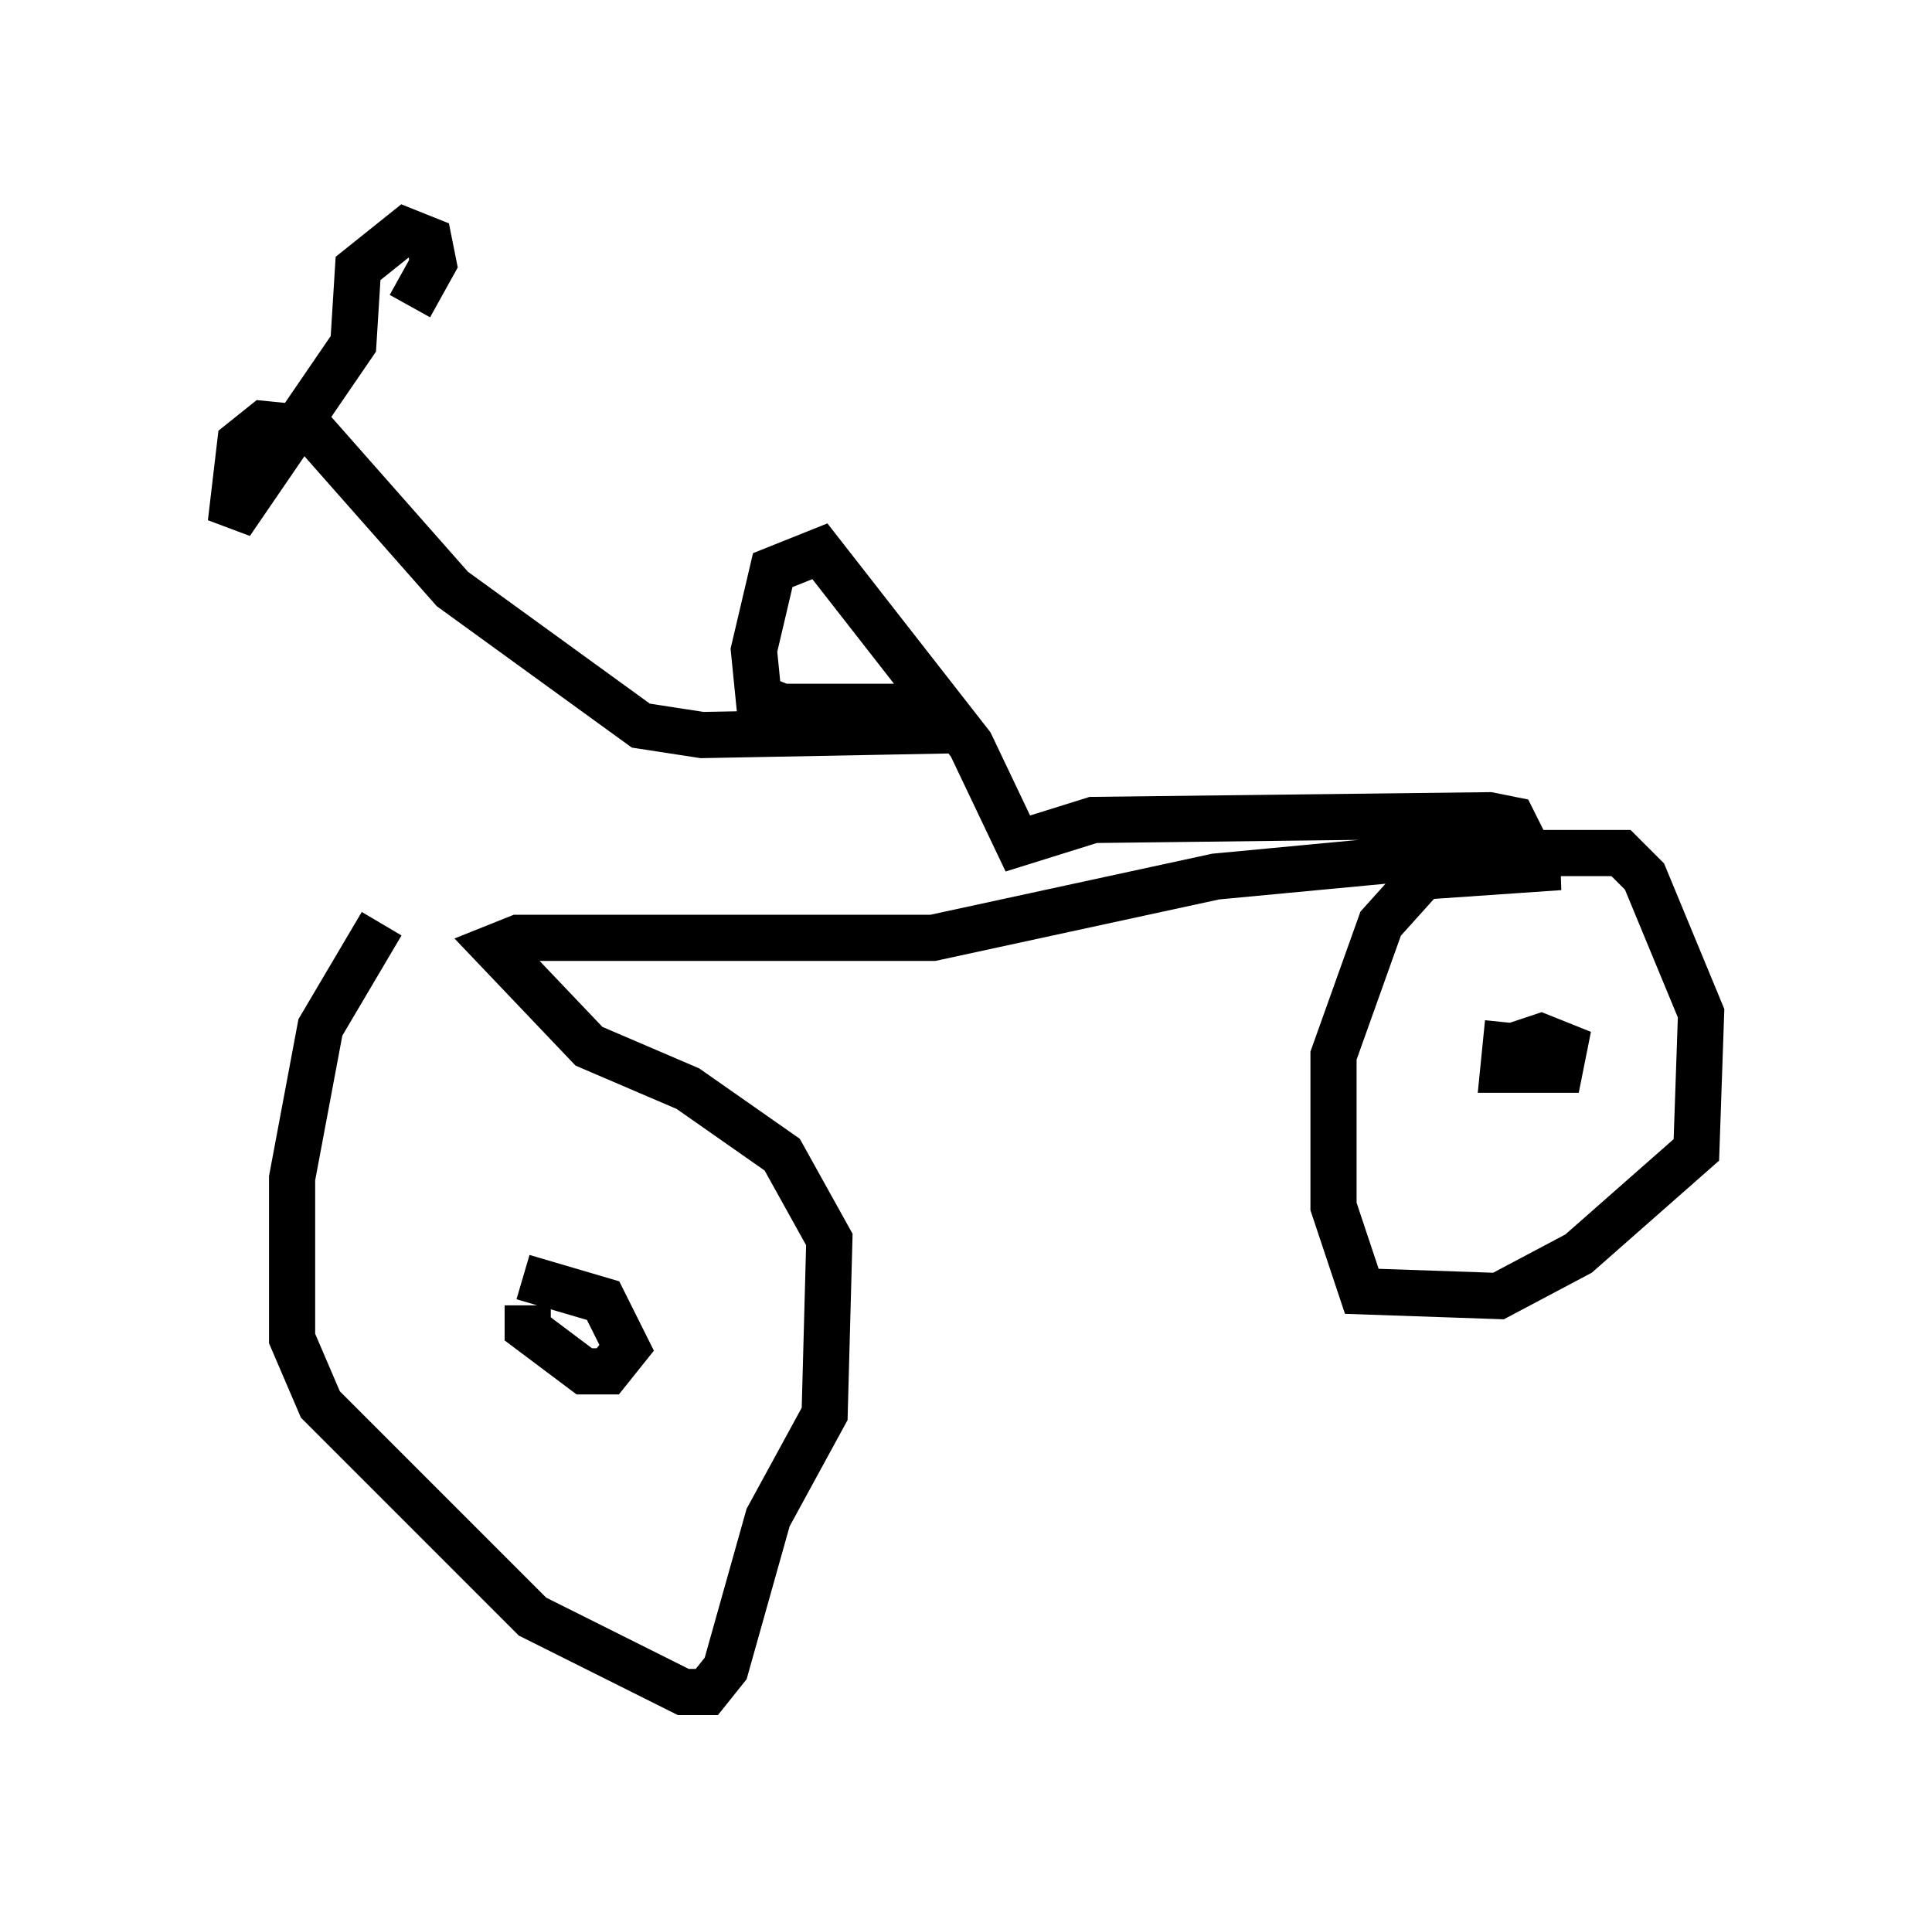 <?xml version="1.0" encoding="utf-8" ?>
<svg baseProfile="full" height="41.646" version="1.1" width="41.85" xmlns="http://www.w3.org/2000/svg" xmlns:ev="http://www.w3.org/2001/xml-events" xmlns:xlink="http://www.w3.org/1999/xlink"><defs /><rect fill="white" height="41.646" width="41.85" x="0" y="0" /><path d="M9.288, 19.598 m-1.021, 0.408 l-1.327, 2.246 -0.613, 3.267 l0.0, 3.471 0.613, 1.429 l4.594, 4.594 3.267, 1.633 l0.51, 0.0 0.408, -0.51 l0.919, -3.267 1.225, -2.246 l0.102, -3.777 -1.021, -1.838 l-2.042, -1.429 -2.144, -0.919 l-2.042, -2.144 0.51, -0.204 l8.983, 0.0 6.125, -1.327 l5.41, -0.51 3.369, 0.0 l0.51, 0.51 1.225, 2.96 l-0.102, 2.96 -2.552, 2.246 l-1.735, 0.919 -2.96, -0.102 l-0.613, -1.838 0.0, -3.267 l1.021, -2.858 0.919, -1.021 l2.96, -0.204 -0.51, 0.0 l-0.51, -1.021 -0.51, -0.102 l-8.575, 0.102 -1.633, 0.51 l-1.021, -2.144 -3.267, -4.185 l-1.021, 0.408 -0.408, 1.735 l0.102, 1.021 0.51, 0.204 l2.45, 0.0 1.225, 0.51 l-5.41, 0.102 -1.327, -0.204 l-4.083, -2.96 -3.063, -3.471 l-1.021, -0.102 -0.51, 0.408 l-0.204, 1.735 2.654, -3.879 l0.102, -1.633 1.021, -0.817 l0.51, 0.204 0.102, 0.51 l-0.51, 0.919 m2.552, 21.642 l0.0, 0.51 1.225, 0.919 l0.51, 0.0 0.408, -0.51 l-0.51, -1.021 -1.735, -0.51 m21.336, -5.513 l-0.102, 1.021 1.225, 0.0 l0.102, -0.51 -0.51, -0.204 l-0.613, 0.204 " fill="none" stroke="black" stroke-width="1" /></svg>